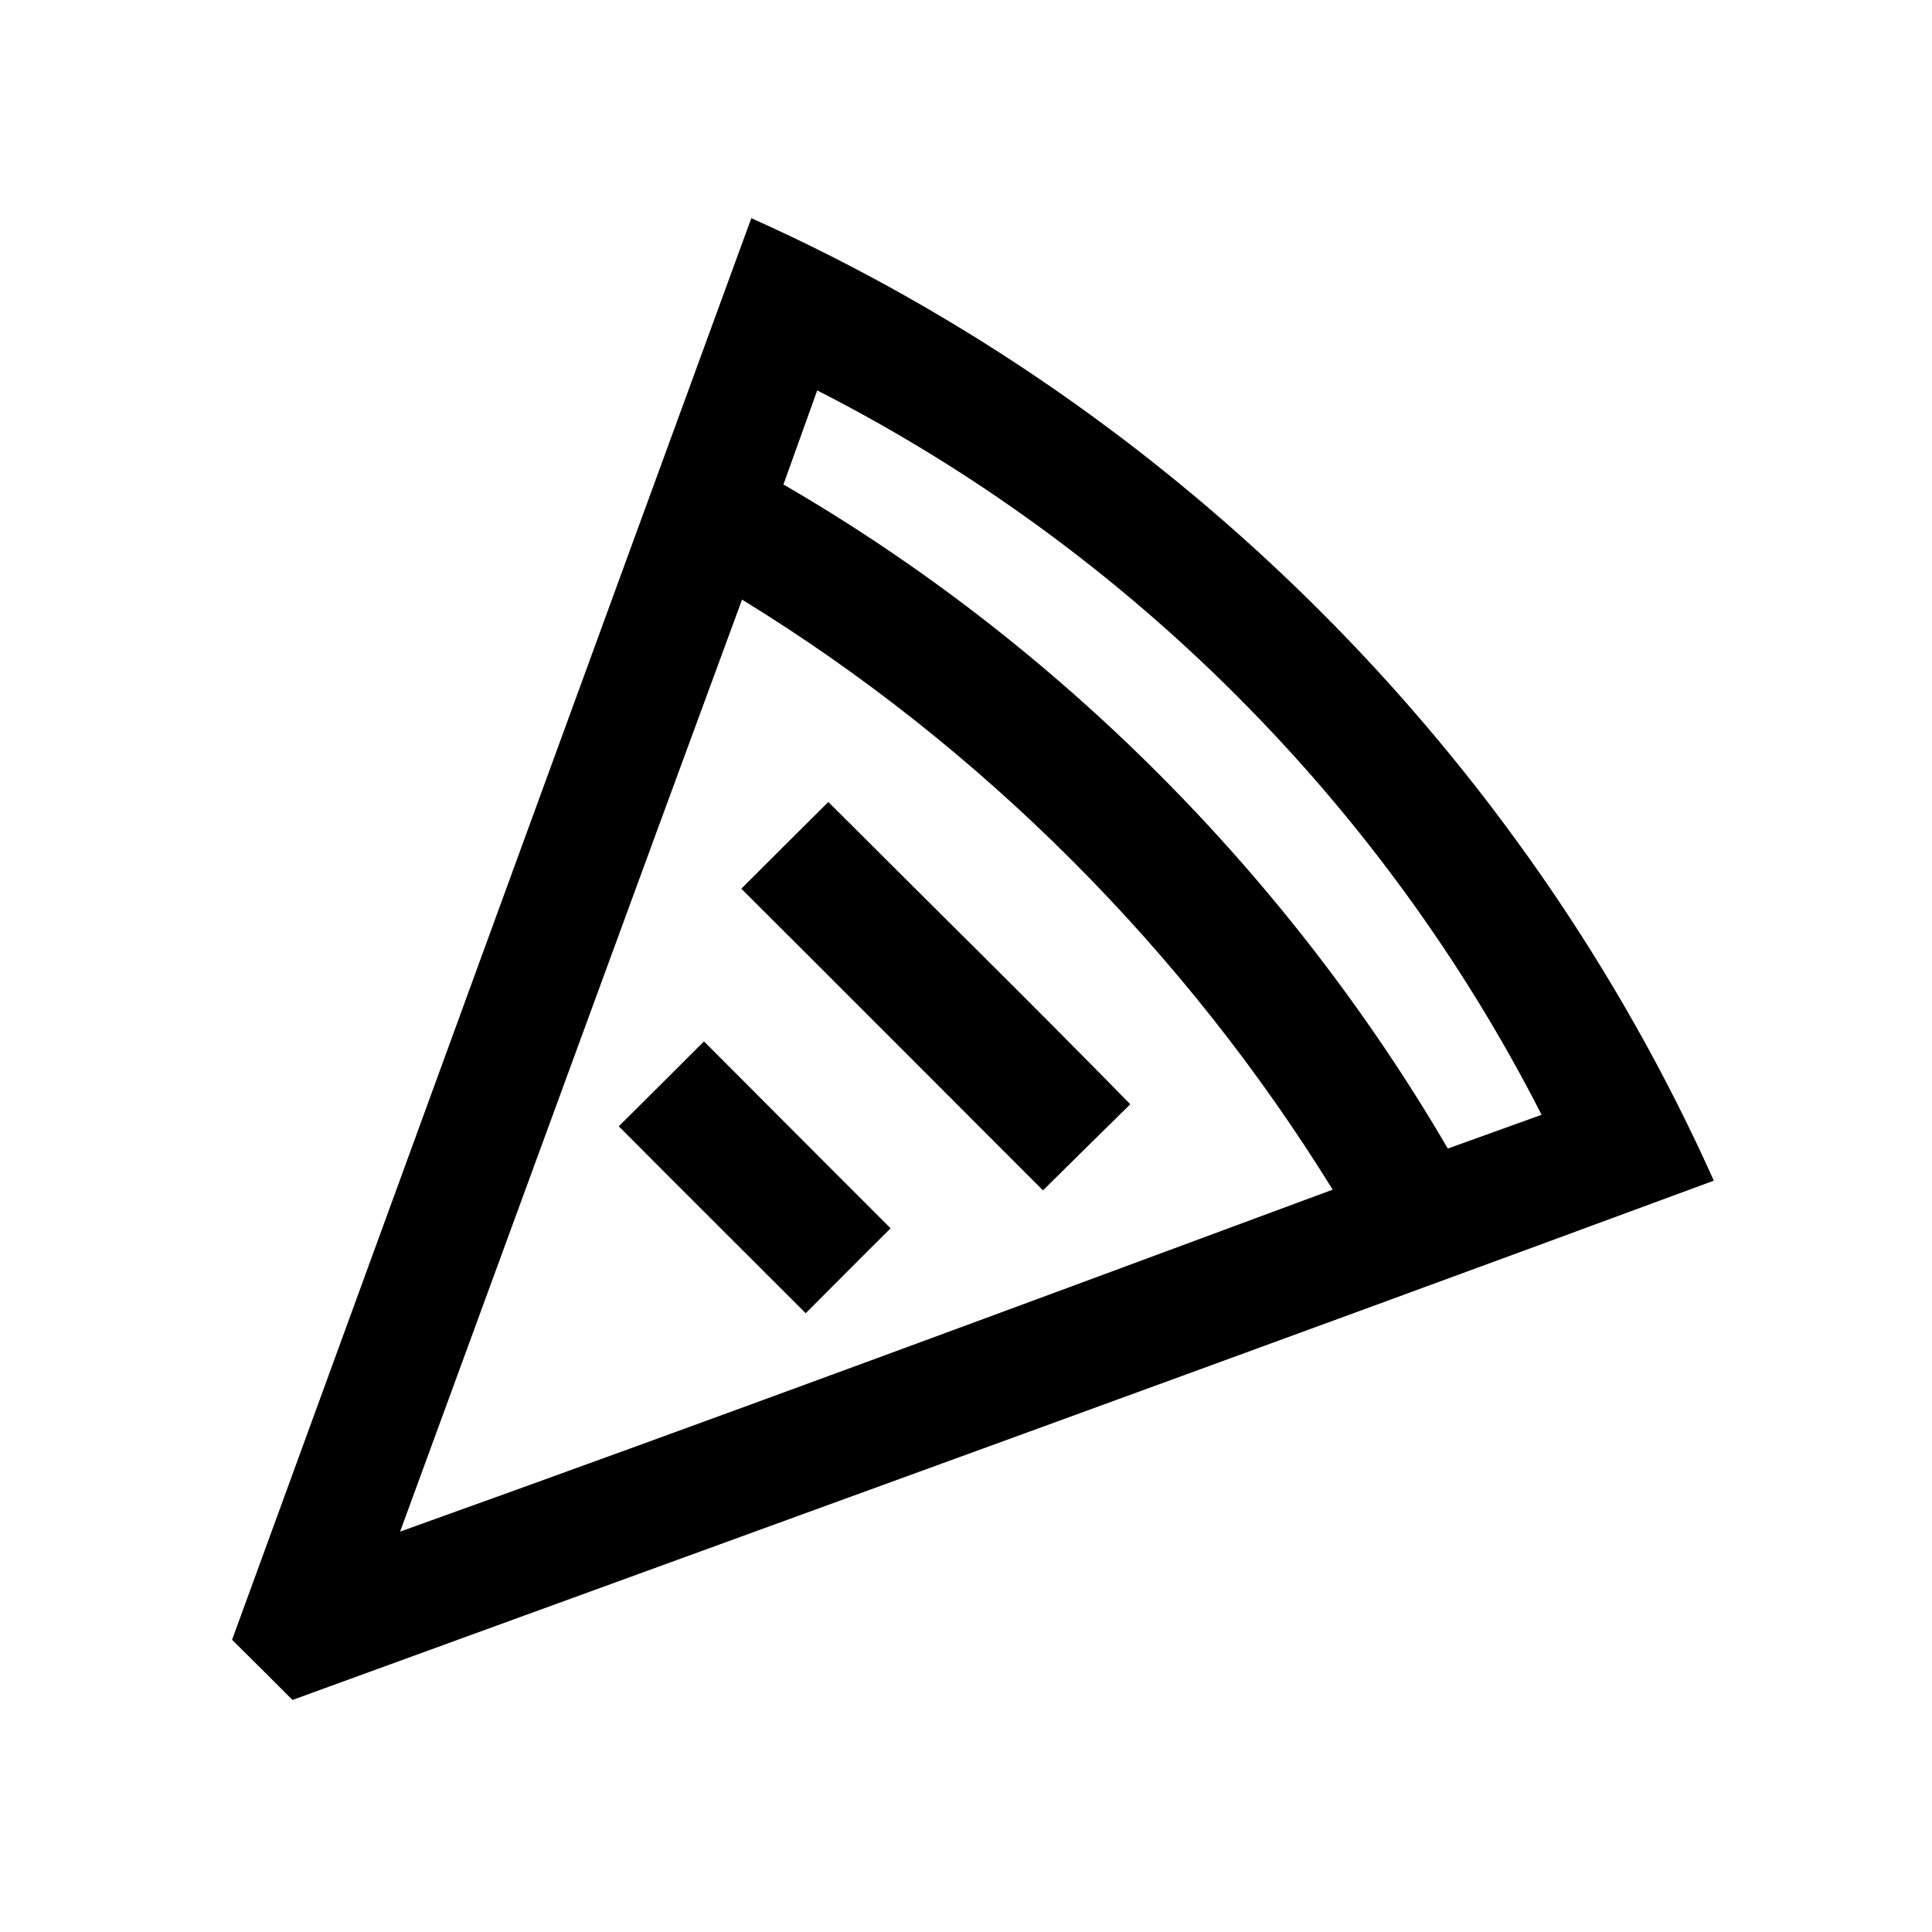 <?xml version="1.0" encoding="UTF-8" ?>
<!DOCTYPE svg PUBLIC "-//W3C//DTD SVG 1.1//EN" "http://www.w3.org/Graphics/SVG/1.1/DTD/svg11.dtd">
<svg width="64pt" height="64pt" viewBox="0 0 64 64" version="1.1" xmlns="http://www.w3.org/2000/svg">
<rect x="0" y="0" width="64" height="64" fill="#808080" stroke="none"/>
<g id="#ffffffff">
<path fill="#ffffff" opacity="1.00" d=" M 0.00 0.00 L 64.00 0.00 L 64.00 64.00 L 0.00 64.00 L 0.00 0.00 M 24.89 7.23 C 19.15 22.92 13.42 38.62 7.69 54.32 C 8.36 54.98 9.02 55.64 9.69 56.31 C 25.39 50.59 41.10 44.90 56.77 39.11 C 50.46 25.03 38.97 13.54 24.89 7.23 Z" />
<path fill="#ffffff" opacity="1.00" d=" M 27.07 12.93 C 37.36 18.17 45.83 26.65 51.07 36.93 C 50.03 37.30 49.00 37.68 47.96 38.05 C 42.68 29.01 35.01 21.30 25.95 16.05 C 26.32 15.01 26.70 13.97 27.07 12.93 Z" />
<path fill="#ffffff" opacity="1.00" d=" M 24.58 19.86 C 32.50 24.71 39.27 31.51 44.15 39.41 C 33.87 43.22 23.58 47.04 13.25 50.74 C 17.03 40.44 20.79 30.14 24.58 19.86 M 24.56 29.44 C 27.90 32.77 31.22 36.10 34.55 39.43 C 35.51 38.48 36.47 37.53 37.44 36.58 C 34.14 33.21 30.77 29.90 27.44 26.57 C 26.48 27.52 25.52 28.48 24.56 29.44 M 20.50 37.31 C 22.56 39.38 24.63 41.44 26.69 43.50 C 27.63 42.56 28.56 41.62 29.50 40.69 C 27.44 38.63 25.38 36.57 23.32 34.50 C 22.38 35.44 21.44 36.38 20.50 37.31 Z" />
</g>
<g id="#000000ff">
<path fill="#000000" opacity="1.00" d=" M 24.89 7.23 C 38.97 13.54 50.46 25.03 56.77 39.11 C 41.10 44.90 25.39 50.59 9.69 56.31 C 9.02 55.64 8.36 54.98 7.69 54.32 C 13.42 38.62 19.15 22.92 24.89 7.23 M 27.07 12.93 C 26.70 13.97 26.32 15.01 25.95 16.05 C 35.01 21.30 42.68 29.01 47.96 38.05 C 49.00 37.68 50.03 37.30 51.07 36.93 C 45.83 26.65 37.36 18.17 27.07 12.93 M 24.58 19.86 C 20.79 30.14 17.03 40.44 13.25 50.74 C 23.58 47.04 33.87 43.22 44.15 39.41 C 39.27 31.51 32.50 24.71 24.58 19.86 Z" />
<path fill="#000000" opacity="1.00" d=" M 24.56 29.44 C 25.52 28.48 26.48 27.52 27.44 26.57 C 30.77 29.90 34.14 33.21 37.44 36.58 C 36.47 37.53 35.51 38.48 34.55 39.43 C 31.22 36.10 27.90 32.77 24.56 29.44 Z" />
<path fill="#000000" opacity="1.00" d=" M 20.50 37.31 C 21.44 36.38 22.38 35.44 23.32 34.50 C 25.38 36.57 27.44 38.63 29.50 40.69 C 28.56 41.62 27.63 42.56 26.69 43.50 C 24.63 41.44 22.56 39.38 20.50 37.31 Z" />
</g>
</svg>
